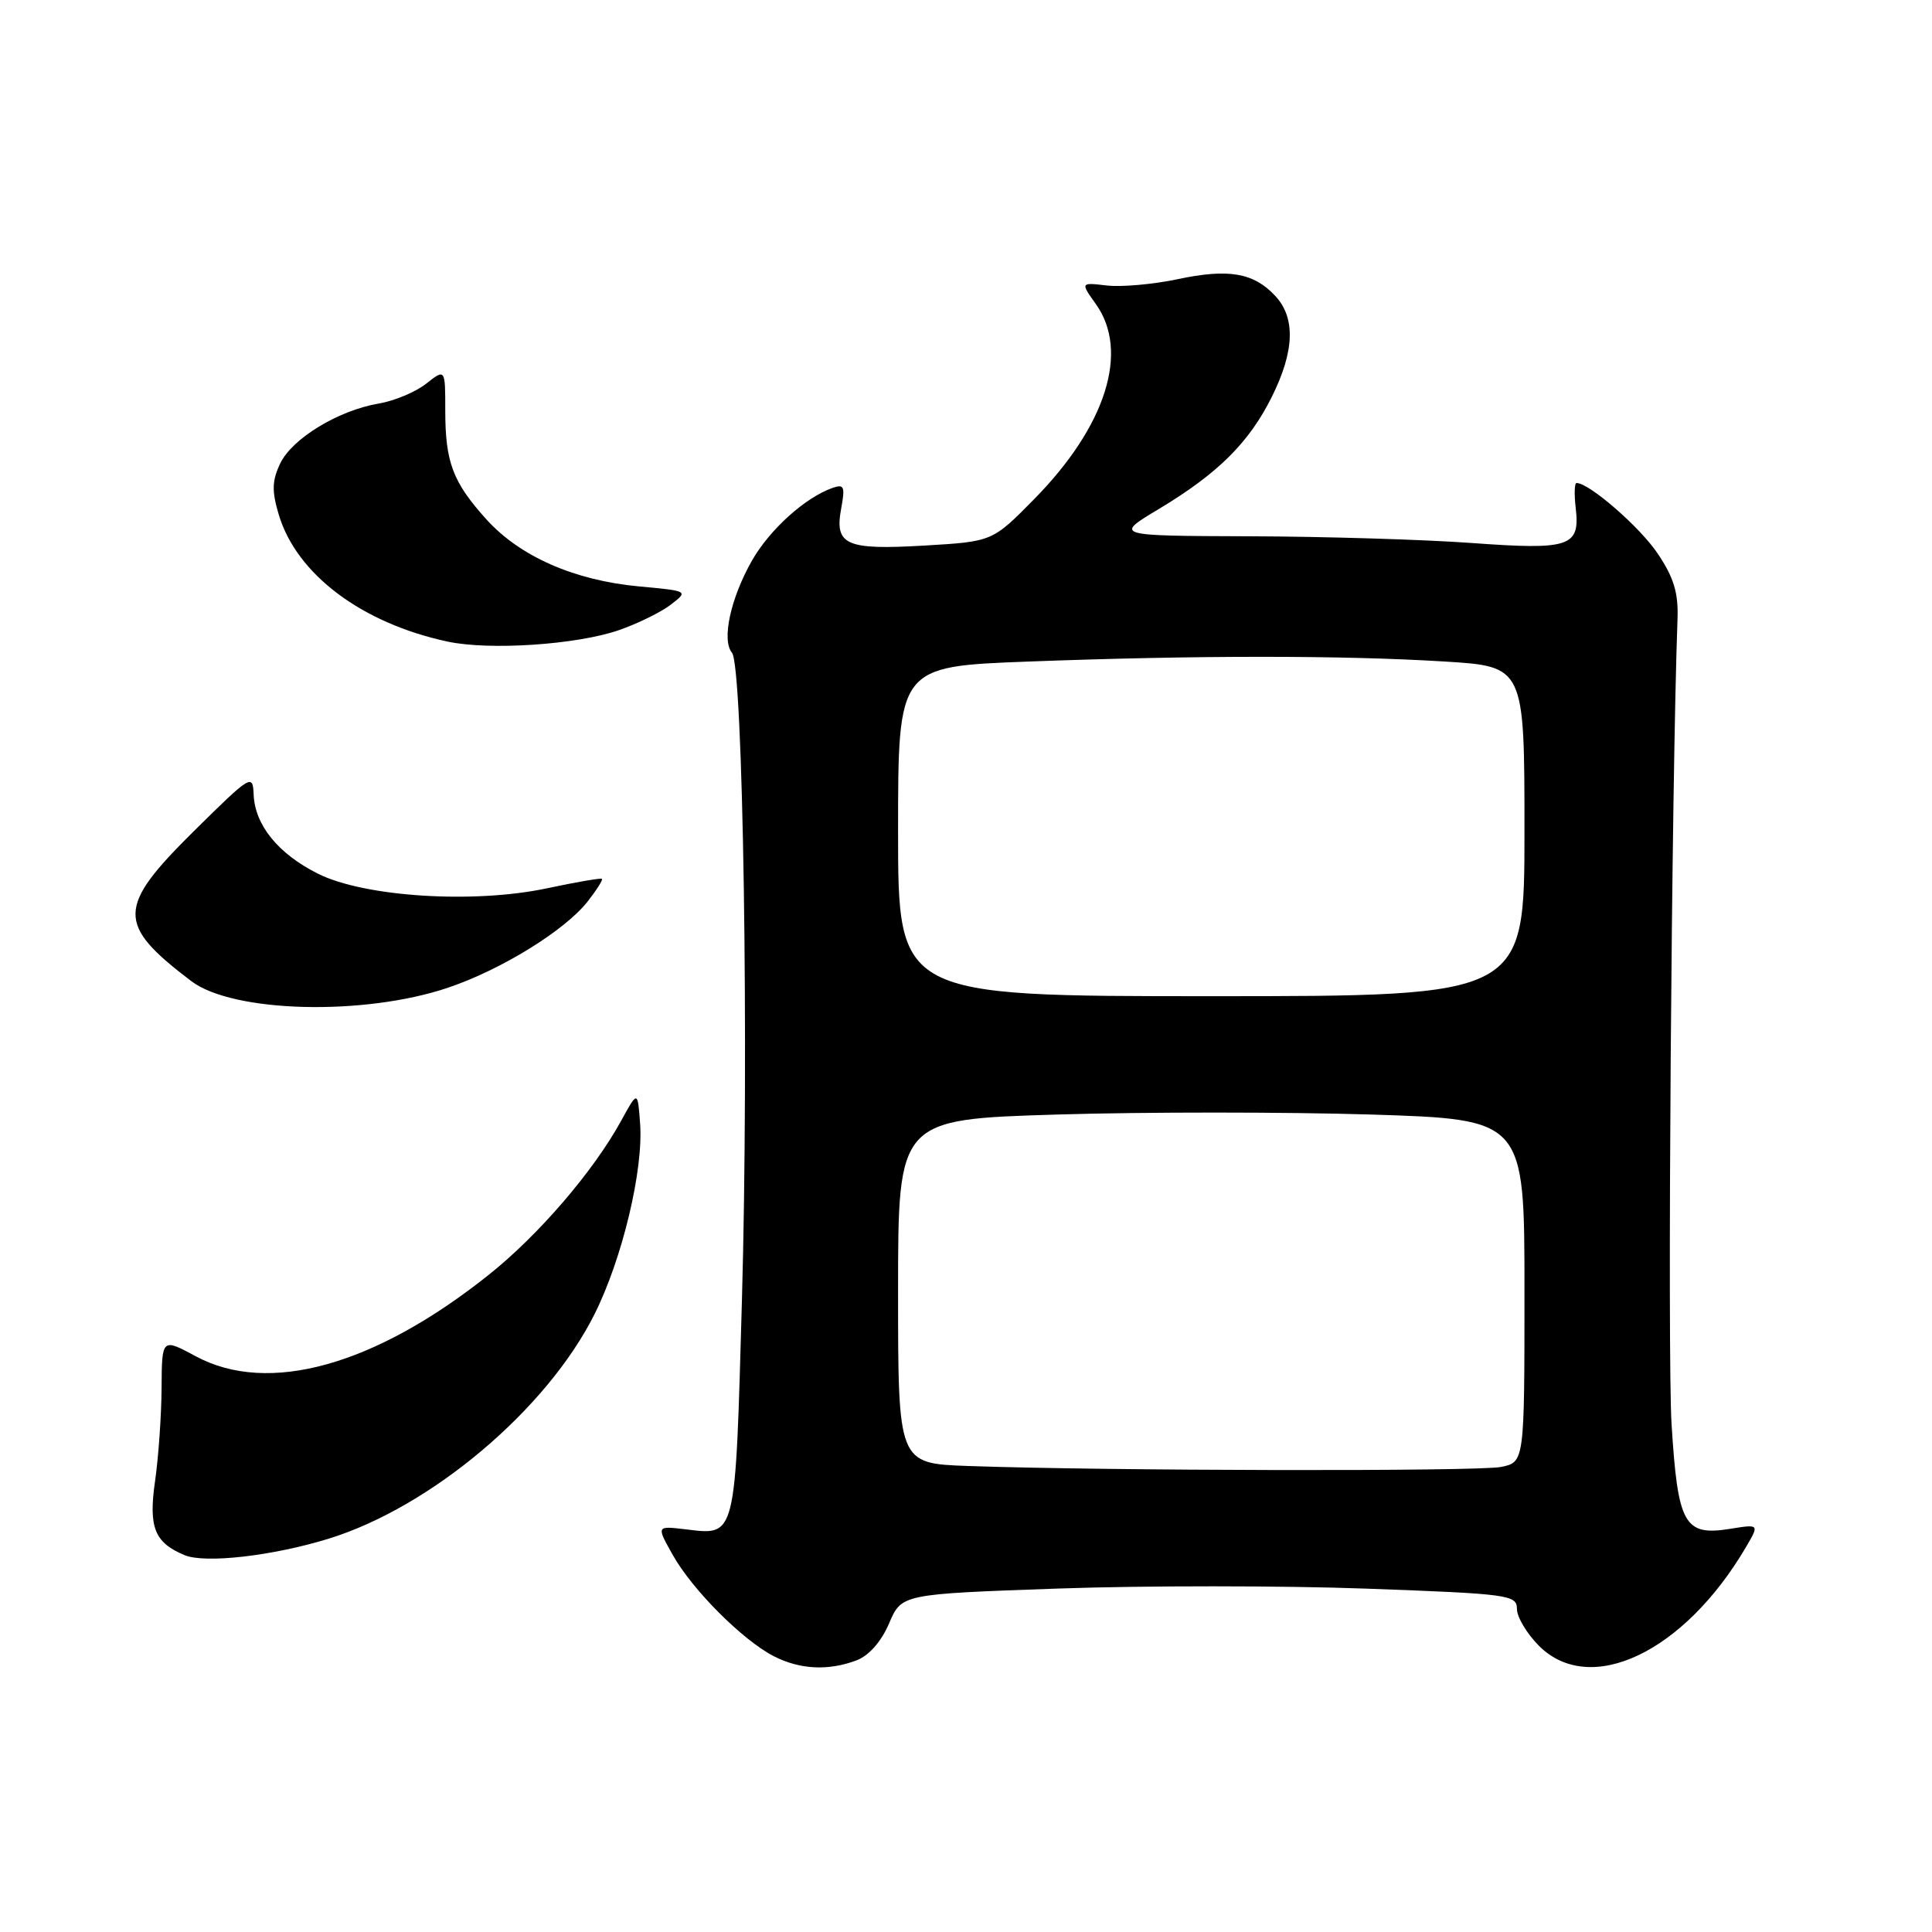 <?xml version="1.0" encoding="UTF-8" standalone="no"?>
<!DOCTYPE svg PUBLIC "-//W3C//DTD SVG 1.1//EN" "http://www.w3.org/Graphics/SVG/1.1/DTD/svg11.dtd" >
<svg xmlns="http://www.w3.org/2000/svg" xmlns:xlink="http://www.w3.org/1999/xlink" version="1.1" viewBox="0 0 256 256">
 <g >
 <path fill="currentColor"
d=" M 113.51 220.00 C 115.15 219.37 116.78 217.52 117.81 215.10 C 119.47 211.22 119.47 211.22 140.23 210.49 C 151.65 210.09 169.99 210.10 180.99 210.50 C 199.95 211.19 201.00 211.33 201.00 213.19 C 201.00 214.27 202.32 216.47 203.92 218.08 C 210.71 224.86 223.13 218.96 231.32 205.05 C 233.14 201.95 233.14 201.95 229.24 202.58 C 223.17 203.55 222.32 202.03 221.49 188.70 C 220.93 179.73 221.49 103.50 222.28 82.00 C 222.40 78.55 221.79 76.52 219.64 73.33 C 217.28 69.82 210.58 64.00 208.90 64.00 C 208.62 64.00 208.58 65.49 208.79 67.31 C 209.39 72.45 208.05 72.90 195.00 71.95 C 188.68 71.49 175.43 71.09 165.56 71.06 C 147.62 71.00 147.62 71.00 153.56 67.44 C 161.38 62.74 165.49 58.67 168.52 52.59 C 171.54 46.53 171.69 42.11 168.97 39.20 C 166.11 36.13 162.77 35.56 156.02 37.00 C 152.80 37.68 148.59 38.05 146.66 37.83 C 143.16 37.42 143.16 37.42 145.22 40.31 C 149.68 46.58 146.55 56.47 137.04 66.13 C 131.50 71.76 131.50 71.76 122.50 72.29 C 112.04 72.90 110.55 72.23 111.47 67.33 C 112.00 64.46 111.85 64.11 110.29 64.66 C 106.67 65.94 101.98 70.18 99.64 74.28 C 96.80 79.28 95.60 84.81 96.99 86.49 C 98.47 88.27 99.25 138.97 98.31 172.29 C 97.41 204.21 97.60 203.45 90.74 202.63 C 86.98 202.19 86.98 202.19 89.14 206.03 C 91.73 210.65 98.36 217.29 102.50 219.44 C 105.97 221.23 109.76 221.42 113.51 220.00 Z  M 43.50 203.90 C 57.12 199.71 72.46 186.76 78.78 174.13 C 82.46 166.77 85.26 155.07 84.82 148.91 C 84.50 144.50 84.50 144.50 82.31 148.50 C 78.65 155.18 71.37 163.66 64.76 168.92 C 49.66 180.96 35.57 184.88 25.97 179.73 C 21.45 177.29 21.45 177.29 21.41 183.90 C 21.39 187.53 21.00 193.08 20.55 196.23 C 19.66 202.39 20.47 204.41 24.47 206.07 C 27.17 207.19 36.08 206.18 43.50 203.90 Z  M 59.35 130.88 C 66.41 128.50 74.82 123.31 77.85 119.47 C 79.05 117.94 79.91 116.59 79.76 116.45 C 79.62 116.32 76.35 116.88 72.50 117.70 C 62.75 119.78 48.26 118.85 42.11 115.76 C 36.85 113.12 33.77 109.32 33.61 105.28 C 33.50 102.51 33.25 102.66 25.75 110.07 C 15.45 120.24 15.40 122.45 25.34 130.00 C 30.86 134.19 48.19 134.64 59.35 130.88 Z  M 82.00 83.50 C 84.47 82.64 87.57 81.13 88.87 80.13 C 91.24 78.31 91.24 78.31 84.65 77.70 C 76.09 76.90 68.90 73.74 64.46 68.83 C 59.99 63.88 59.00 61.25 59.00 54.36 C 59.00 48.85 59.00 48.85 56.47 50.84 C 55.08 51.94 52.26 53.12 50.20 53.47 C 44.85 54.37 38.72 58.09 37.13 61.41 C 36.04 63.70 36.00 65.05 36.94 68.20 C 39.31 76.11 47.95 82.59 59.34 85.02 C 64.89 86.20 76.43 85.43 82.00 83.50 Z  M 128.25 194.25 C 119.00 193.92 119.00 193.92 119.00 171.12 C 119.00 148.32 119.00 148.32 140.12 147.68 C 151.74 147.33 170.42 147.34 181.62 147.68 C 202.00 148.32 202.00 148.32 202.00 171.03 C 202.00 193.75 202.00 193.75 198.88 194.38 C 195.81 194.99 146.45 194.90 128.25 194.25 Z  M 119.00 110.16 C 119.00 88.31 119.00 88.31 136.25 87.66 C 158.23 86.83 177.81 86.82 191.34 87.65 C 202.00 88.30 202.00 88.30 202.00 110.15 C 202.00 132.00 202.00 132.00 160.50 132.00 C 119.00 132.00 119.00 132.00 119.00 110.16 Z "/>
</g>
</svg>